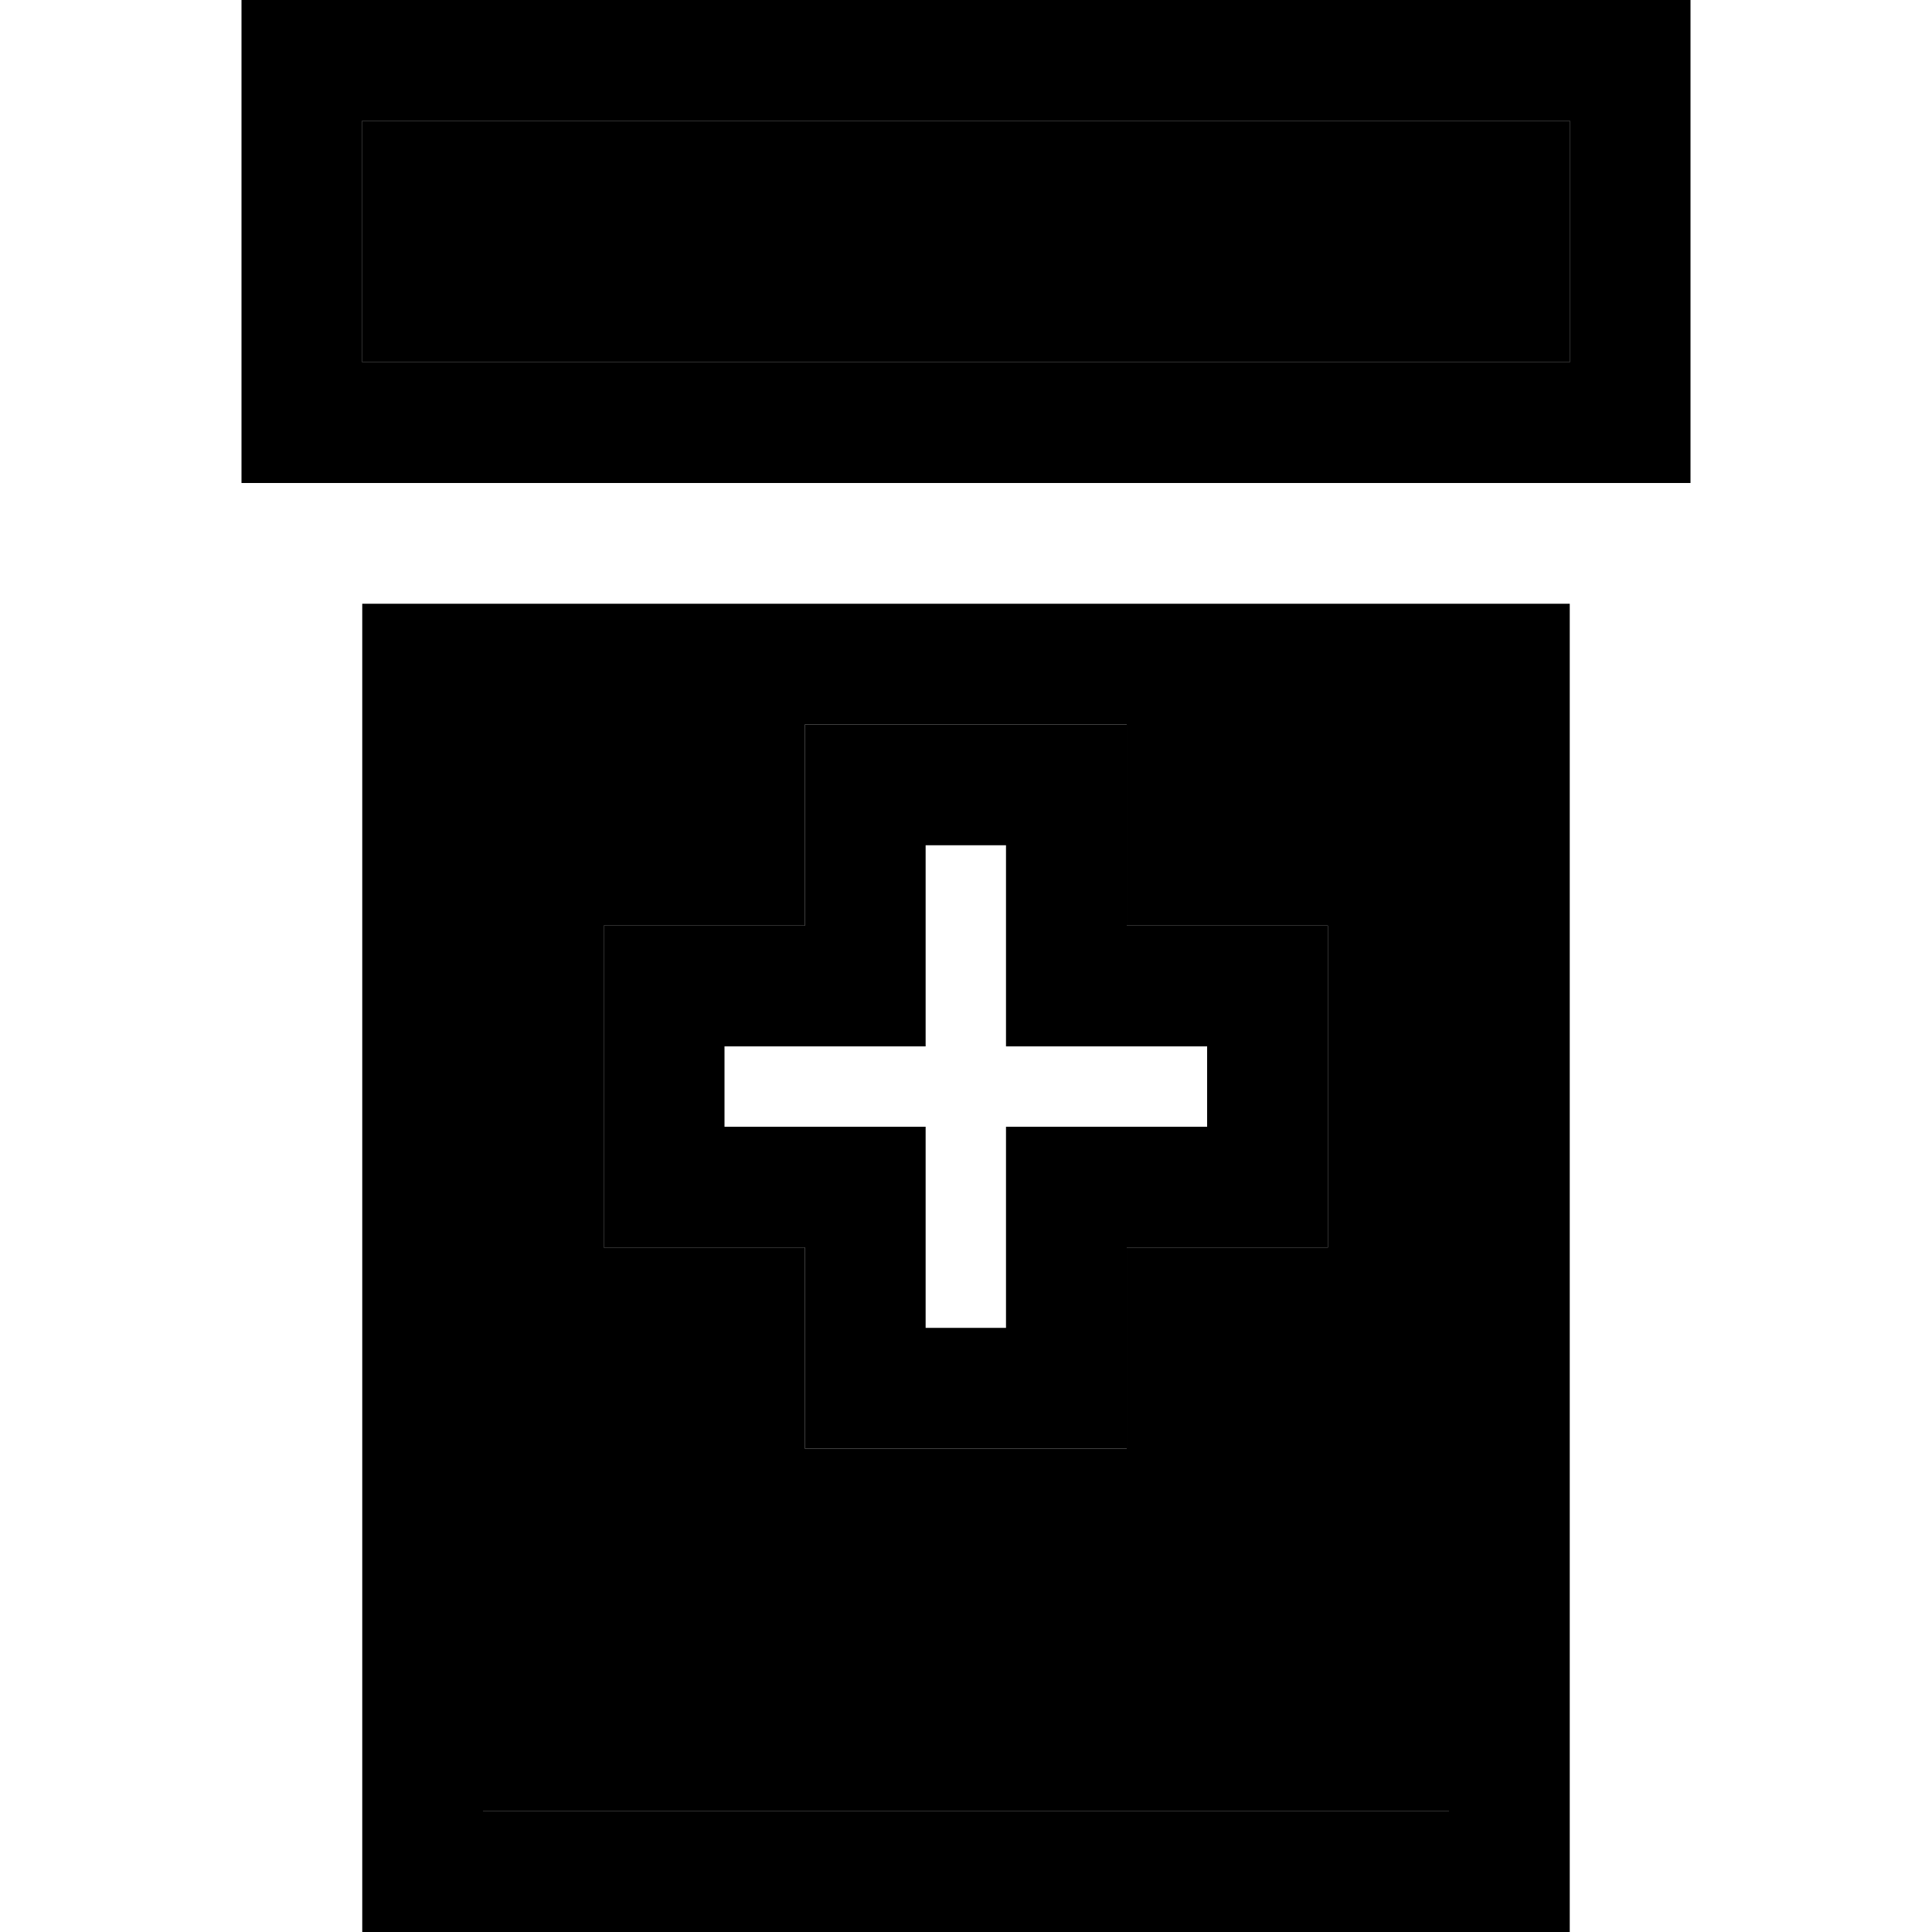 <svg xmlns="http://www.w3.org/2000/svg" width="24" height="24" viewBox="0 0 384 512"><path class="pr-icon-duotone-secondary" d="M32 32l0 64 320 0 0-64L32 32zM64 160l0 320 256 0 0-320L64 160zm32 85.3l16 0 37.3 0 0-37.3 0-16 16 0 53.3 0 16 0 0 16 0 37.3 37.3 0 16 0 0 16 0 53.3 0 16-16 0-37.3 0 0 37.3 0 16-16 0-53.3 0-16 0 0-16 0-37.3-37.3 0-16 0 0-16 0-53.3 0-16z"/><path class="pr-icon-duotone-primary" d="M352 32l0 64L32 96l0-64 320 0zM32 0L0 0 0 32 0 96l0 32 32 0 320 0 32 0 0-32 0-64 0-32L352 0 32 0zm0 160l0 320 0 32 32 0 256 0 32 0 0-32 0-320-32 0 0 320L64 480l0-320-32 0zm133.3 32l-16 0 0 16 0 37.3-37.3 0-16 0 0 16 0 53.3 0 16 16 0 37.3 0 0 37.3 0 16 16 0 53.3 0 16 0 0-16 0-37.3 37.3 0 16 0 0-16 0-53.3 0-16-16 0-37.3 0 0-37.3 0-16-16 0-53.3 0zm16 69.3l0-37.3 21.3 0 0 37.3 0 16 16 0 37.3 0 0 21.3-37.3 0-16 0 0 16 0 37.3-21.3 0 0-37.3 0-16-16 0-37.3 0 0-21.3 37.3 0 16 0 0-16z"/></svg>
